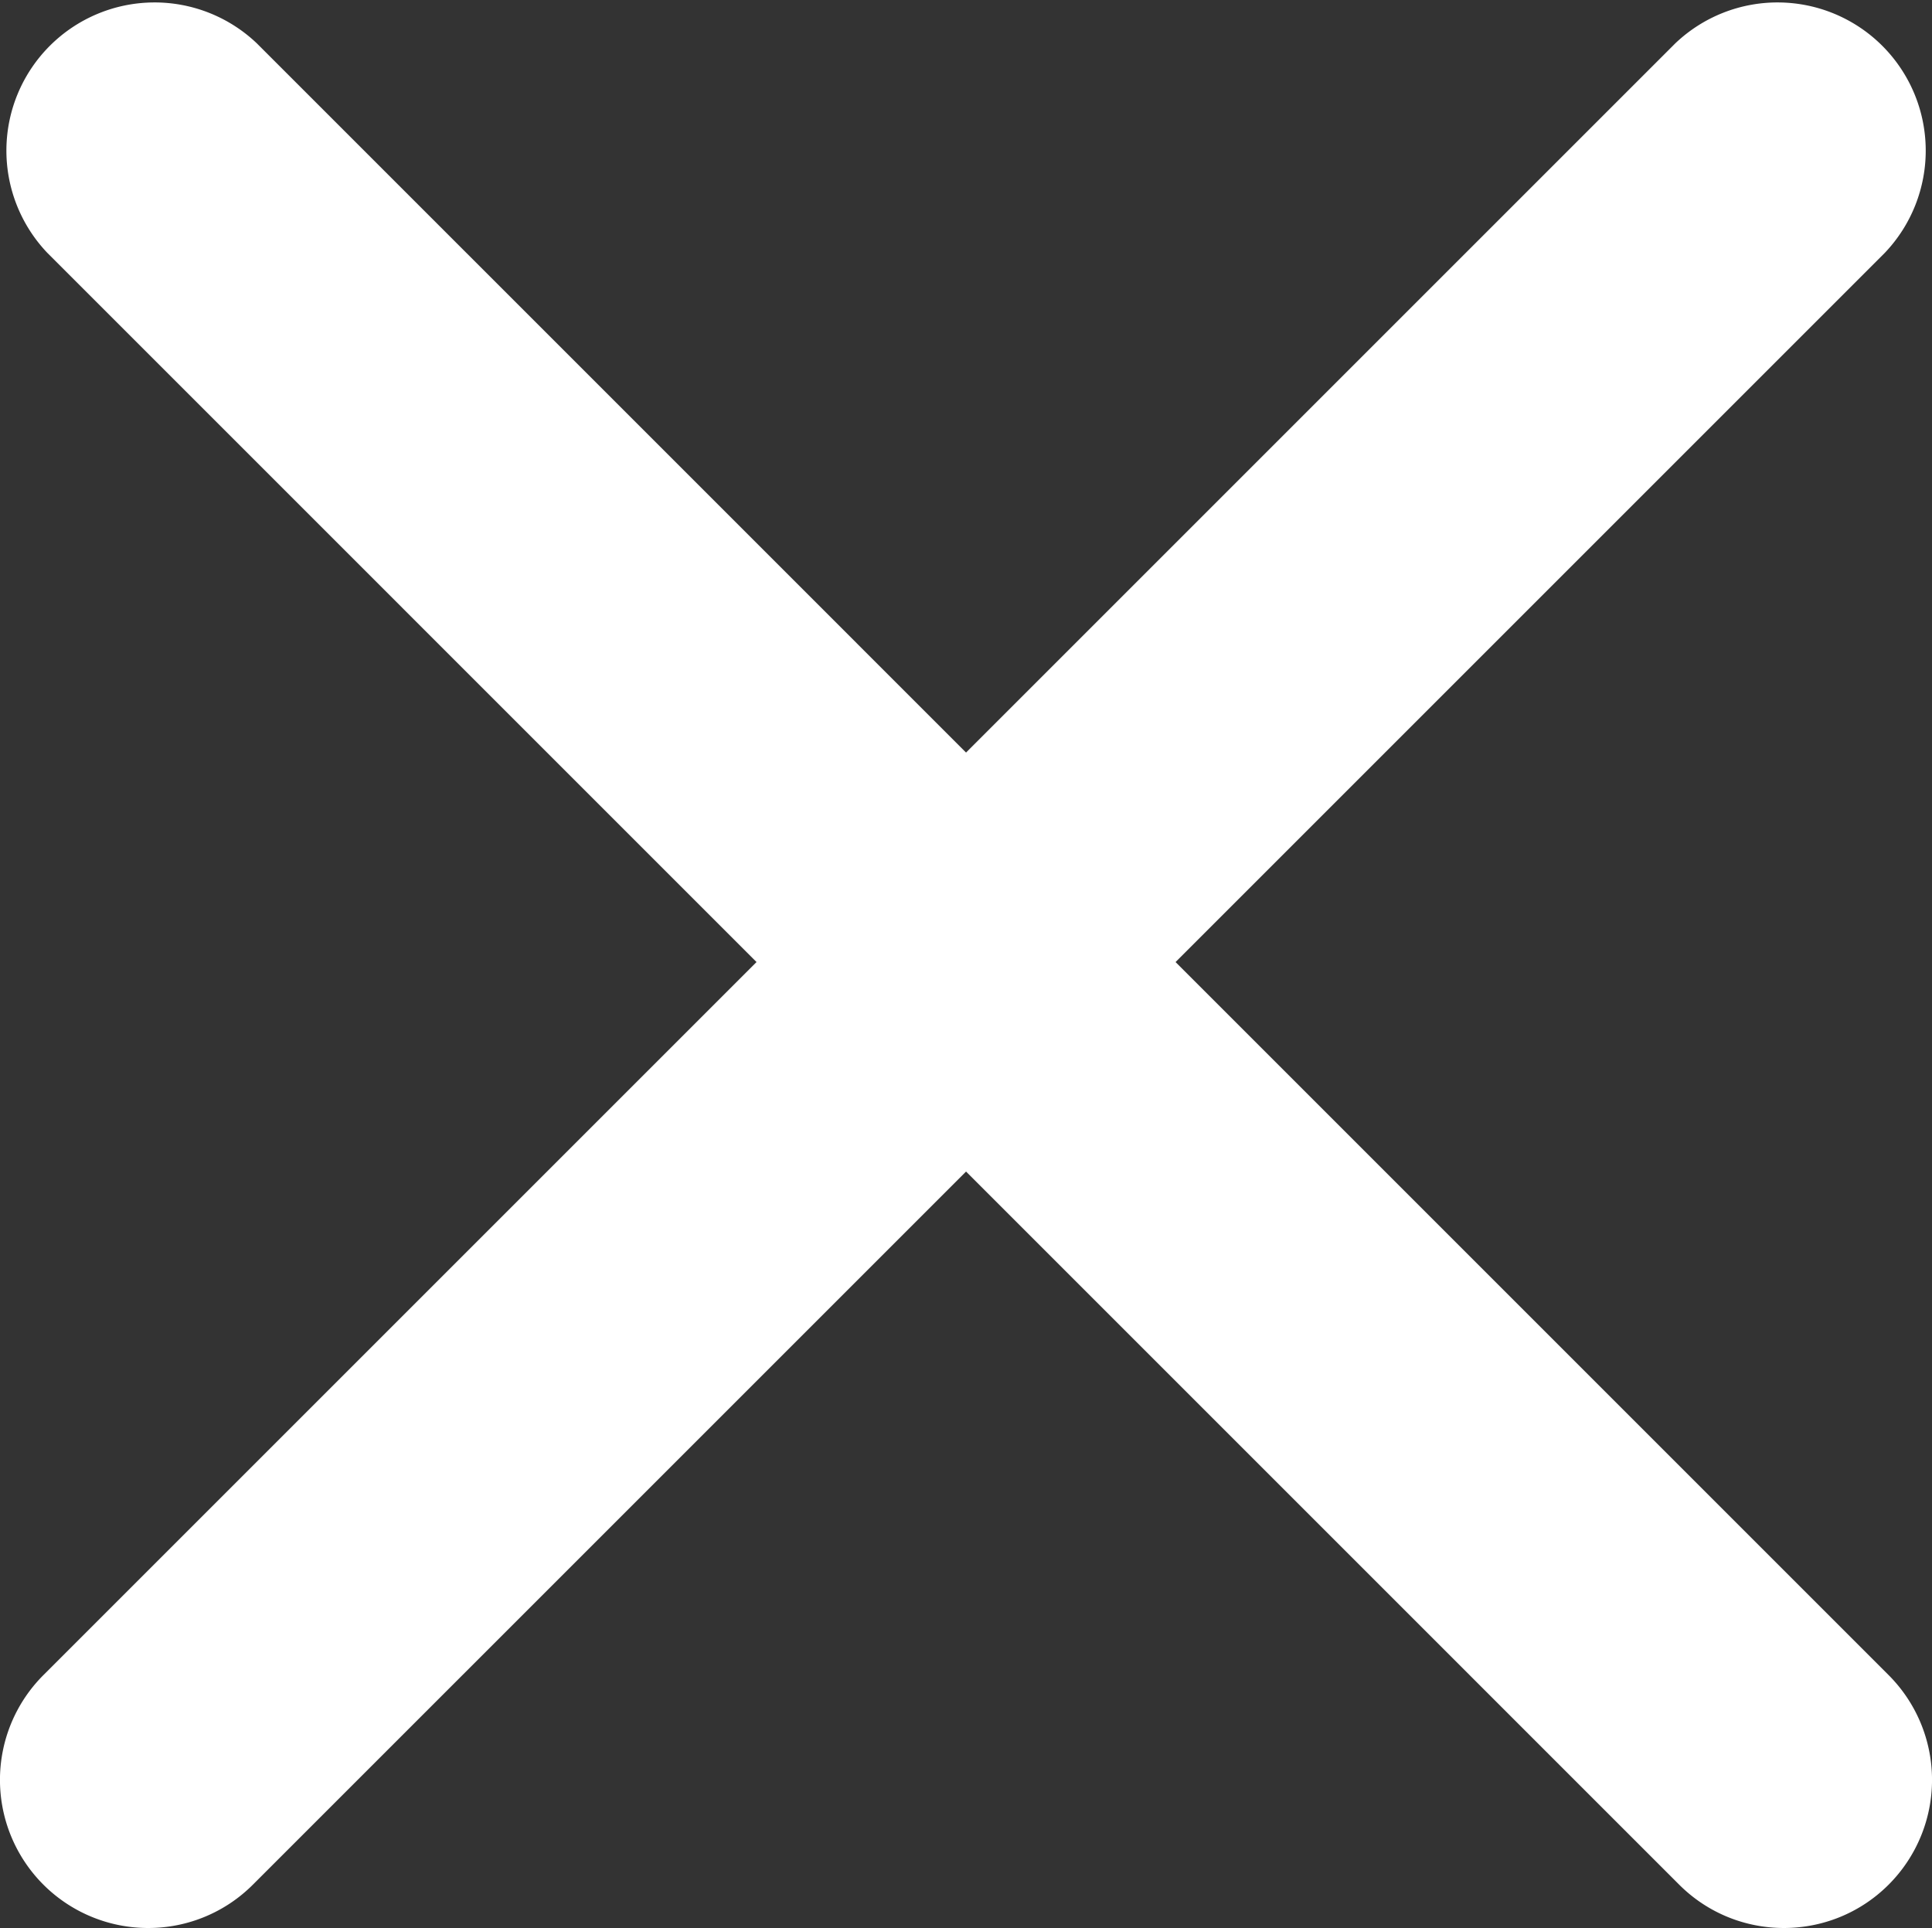 <svg xmlns="http://www.w3.org/2000/svg" viewBox="0 0 60.963 60.842" style="enable-background:new 0 0 60.963 60.842" xml:space="preserve"><rect x="0" y="0" width="60.963" height="60.842" fill="#333333" stroke="none"/><path fill="#ffffff" style="fill:#ffffff" d="M59.595 52.861 37.094 30.359 59.473 7.98a4.676 4.676 0 0 0-6.611-6.611L30.483 23.748 8.105 1.369A4.676 4.676 0 0 0 1.494 7.98l22.378 22.379L1.369 52.861a4.674 4.674 0 0 0 3.306 7.98 4.66 4.66 0 0 0 3.306-1.369L30.483 36.97l22.501 22.502c.913.913 2.109 1.369 3.306 1.369s2.393-.456 3.306-1.369a4.677 4.677 0 0 0-.001-6.611z"/></svg>